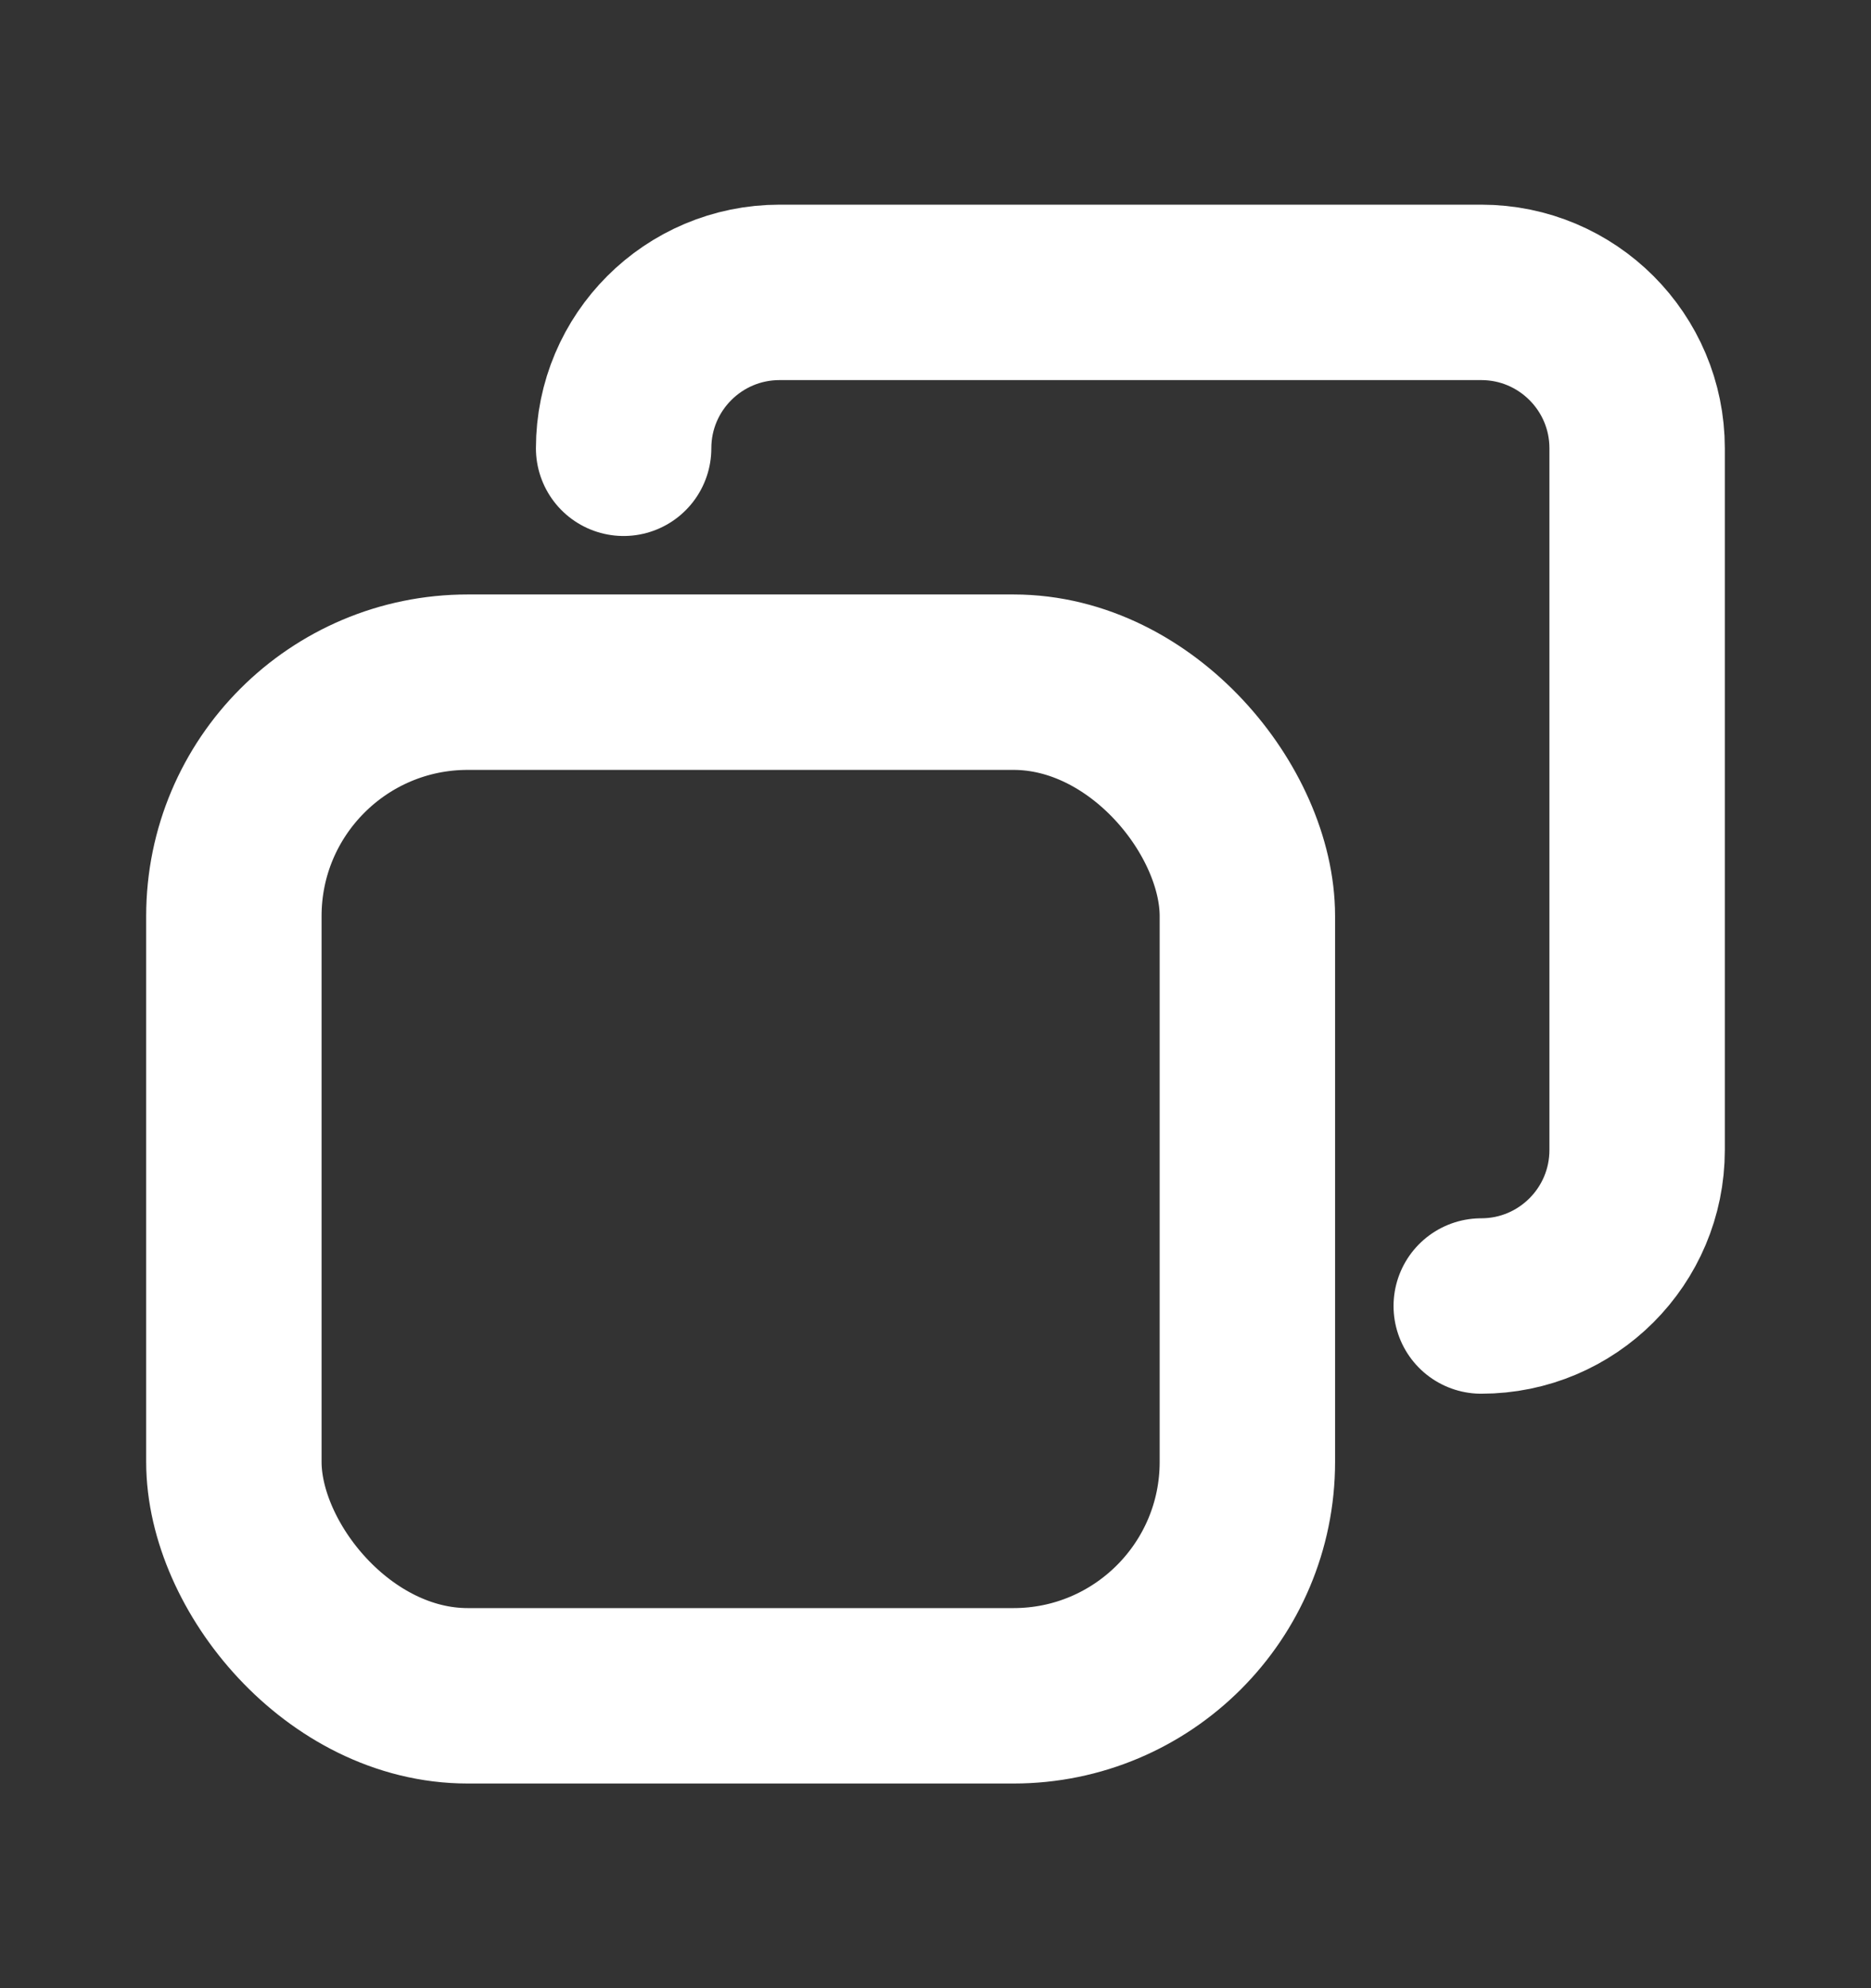<svg width="16" height="17" viewBox="0 0 16 17" fill="none" xmlns="http://www.w3.org/2000/svg">
<rect x="0" y="0" width="16" height="17" fill="#333333" stroke="none"/>
<g id="ic/copy-outline">
<g id="ic_copy_sm">
<g id="copy">
<rect id="Rectangle" x="2" y="5.833" width="8.667" height="8.667" rx="2" stroke="white" stroke-width="1.5" stroke-linecap="round" stroke-linejoin="round"/>
<path id="Path" d="M12.667 11.167C13.403 11.167 14 10.57 14 9.833L14 3.833C14 3.097 13.403 2.5 12.667 2.5H6.667C5.93 2.5 5.333 3.097 5.333 3.833" stroke="white" stroke-width="1.5" stroke-linecap="round" stroke-linejoin="round"/>
</g>
</g>
</g>
</svg>
